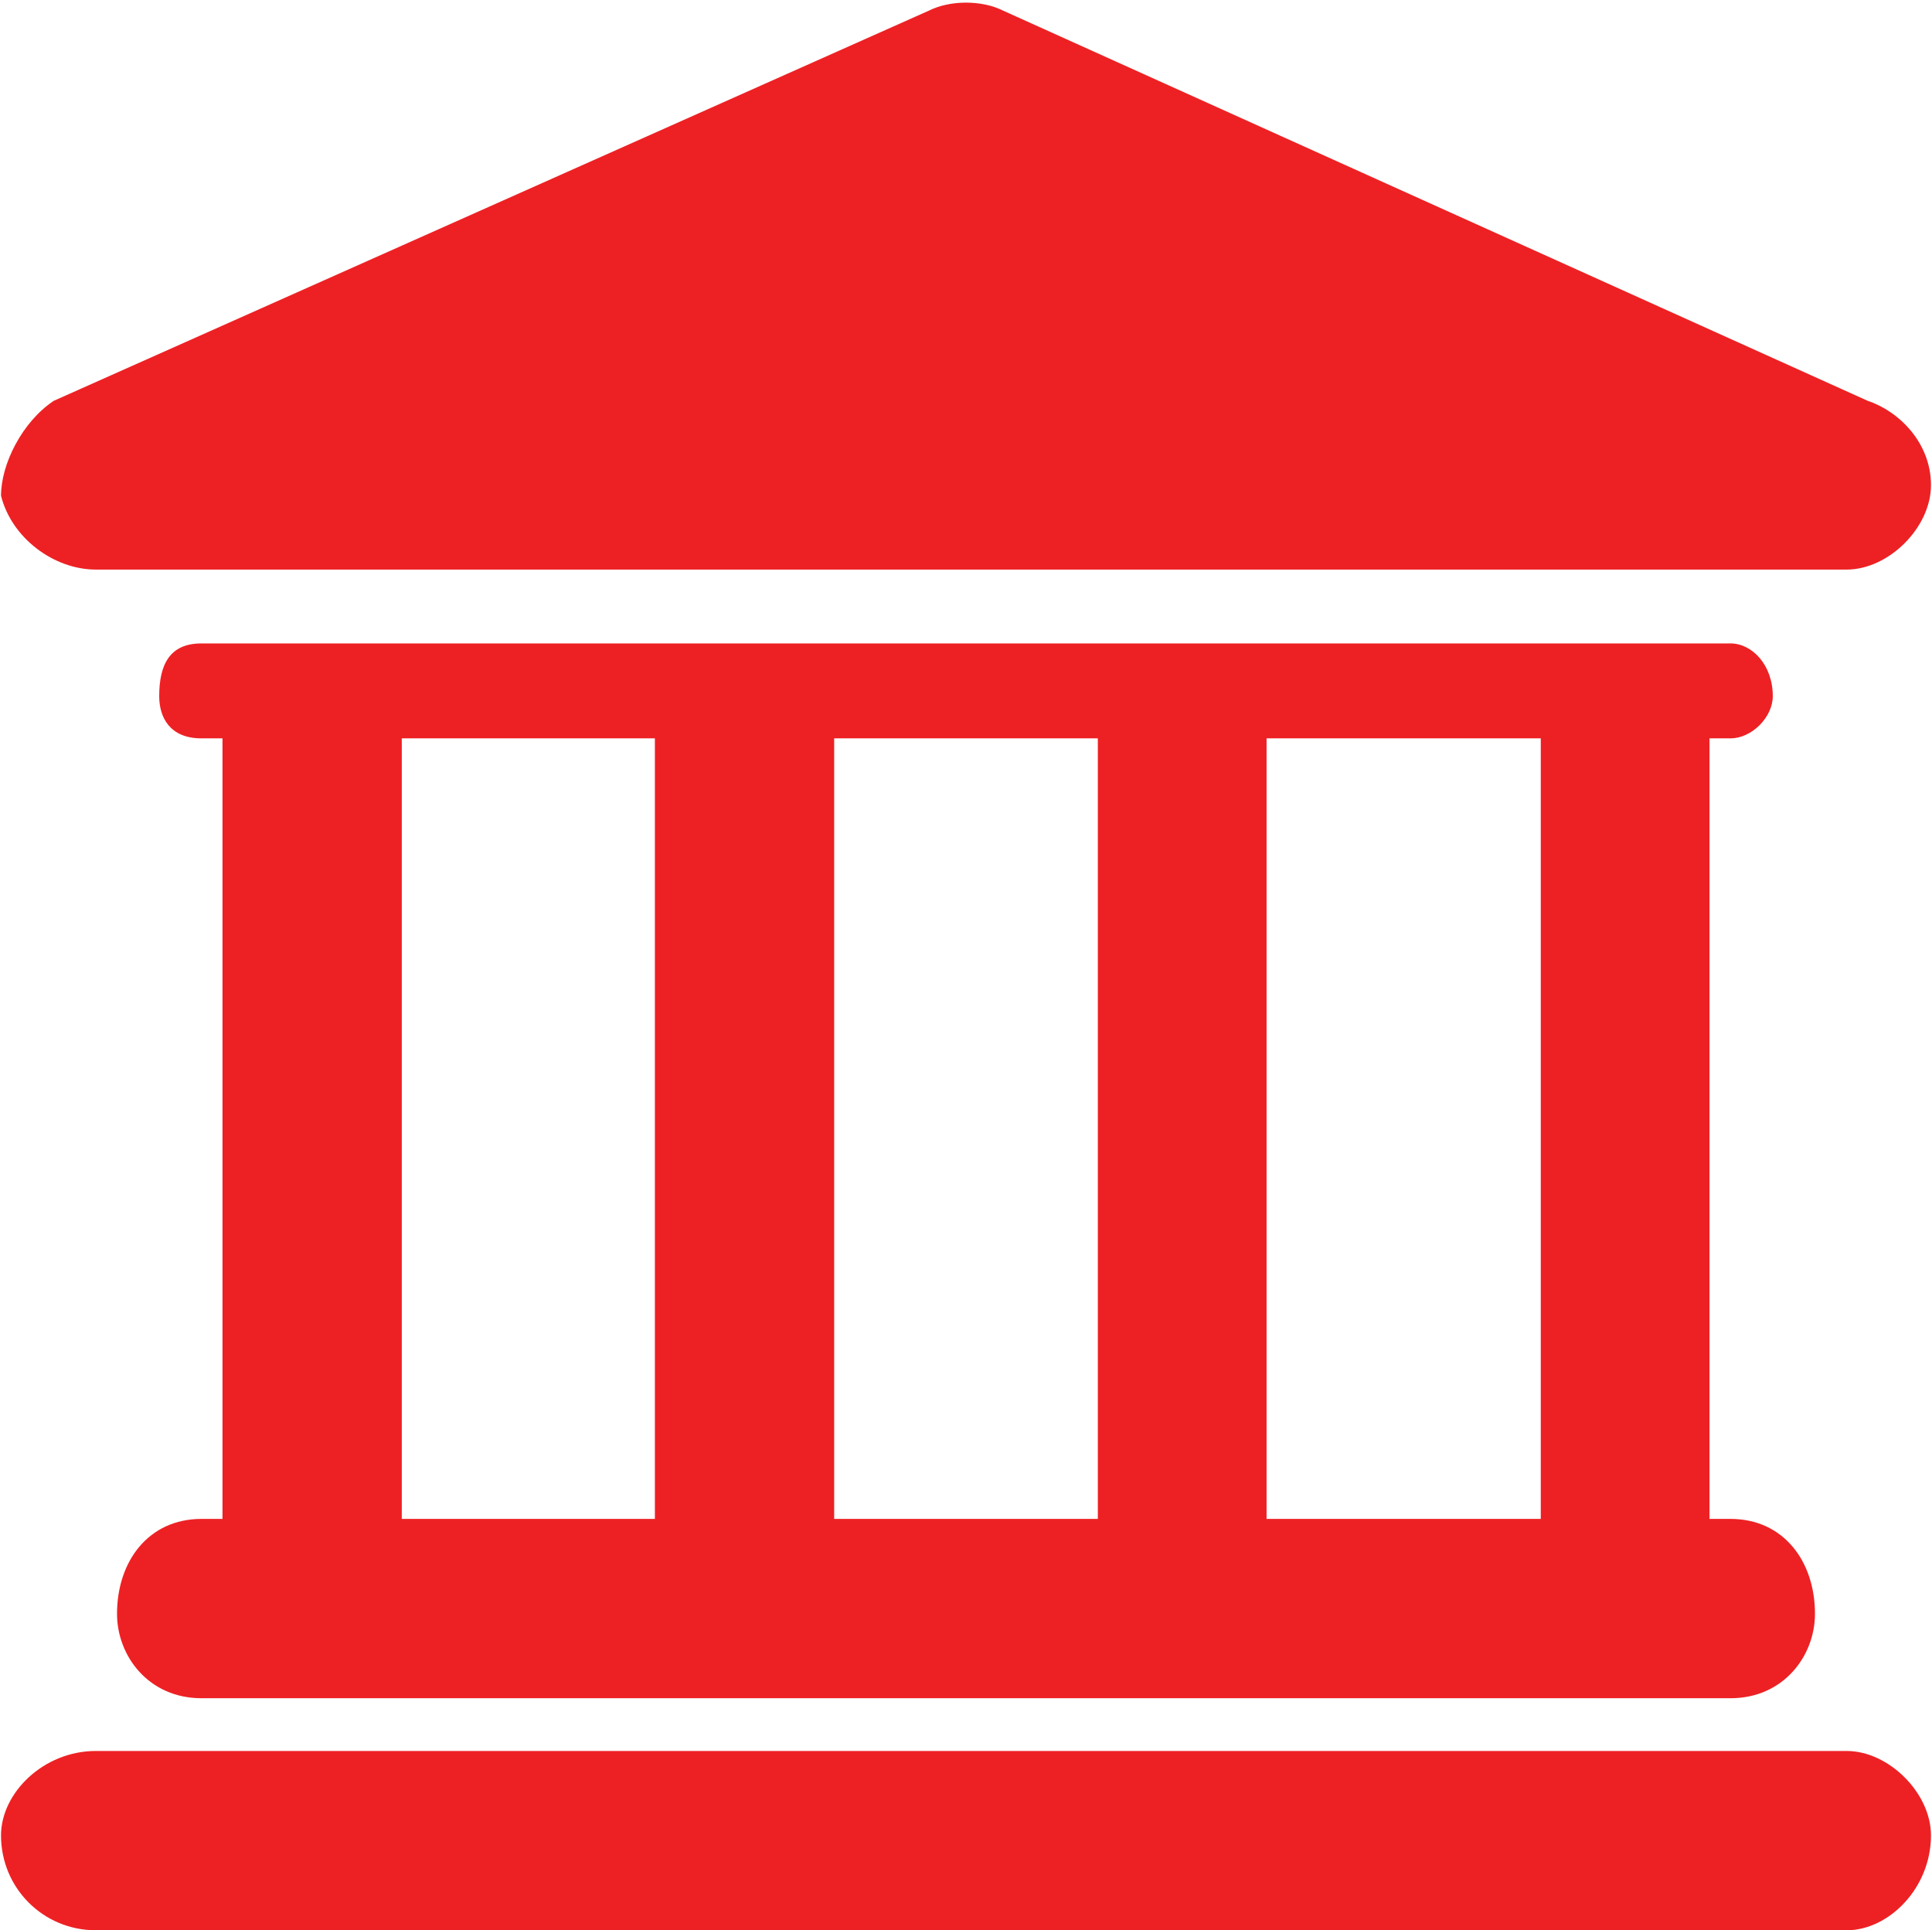 <?xml version="1.0" encoding="UTF-8"?>
<!-- Creator: CorelDRAW X8 -->
<svg xmlns="http://www.w3.org/2000/svg" xmlns:xlink="http://www.w3.org/1999/xlink" xml:space="preserve" width="39.858mm" height="39.816mm" version="1.1" style="shape-rendering:geometricPrecision; text-rendering:geometricPrecision; image-rendering:optimizeQuality; fill-rule:evenodd; clip-rule:evenodd" viewBox="0 0 183 183">
 <defs>
  <style type="text/css">
   <![CDATA[
    .fil0 {fill:#ED2124}
   ]]>
  </style>
 </defs>
 <g id="Layer_x0020_1">
  <path class="fil0" d="M175 166l-166 0c-5,0 -9,4 -9,8 0,5 4,9 9,9l166 0c4,0 8,-4 8,-9 0,-4 -4,-8 -8,-8z"></path>
  <path class="fil0" d="M19 144c-5,0 -8,4 -8,9 0,4 3,8 8,8l145 0c5,0 8,-4 8,-8 0,-5 -3,-9 -8,-9l-2 0 0 -74 2 0c2,0 4,-2 4,-4 0,-3 -2,-5 -4,-5l-145 0c-3,0 -4,2 -4,5 0,2 1,4 4,4l2 0 0 74 -2 0 0 0zm127 -74l0 74 -26 0 0 -74 26 0zm-42 0l0 74 -25 0 0 -74 25 0zm-66 0l24 0 0 74 -24 0 0 -74z"></path>
  <path class="fil0" d="M9 54l166 0c0,0 0,0 0,0 4,0 8,-4 8,-8 0,-4 -3,-7 -6,-8l-82 -37c-2,-1 -5,-1 -7,0l-83 37c-3,2 -5,6 -5,9 1,4 5,7 9,7l0 0z"></path>
 </g>
</svg>
